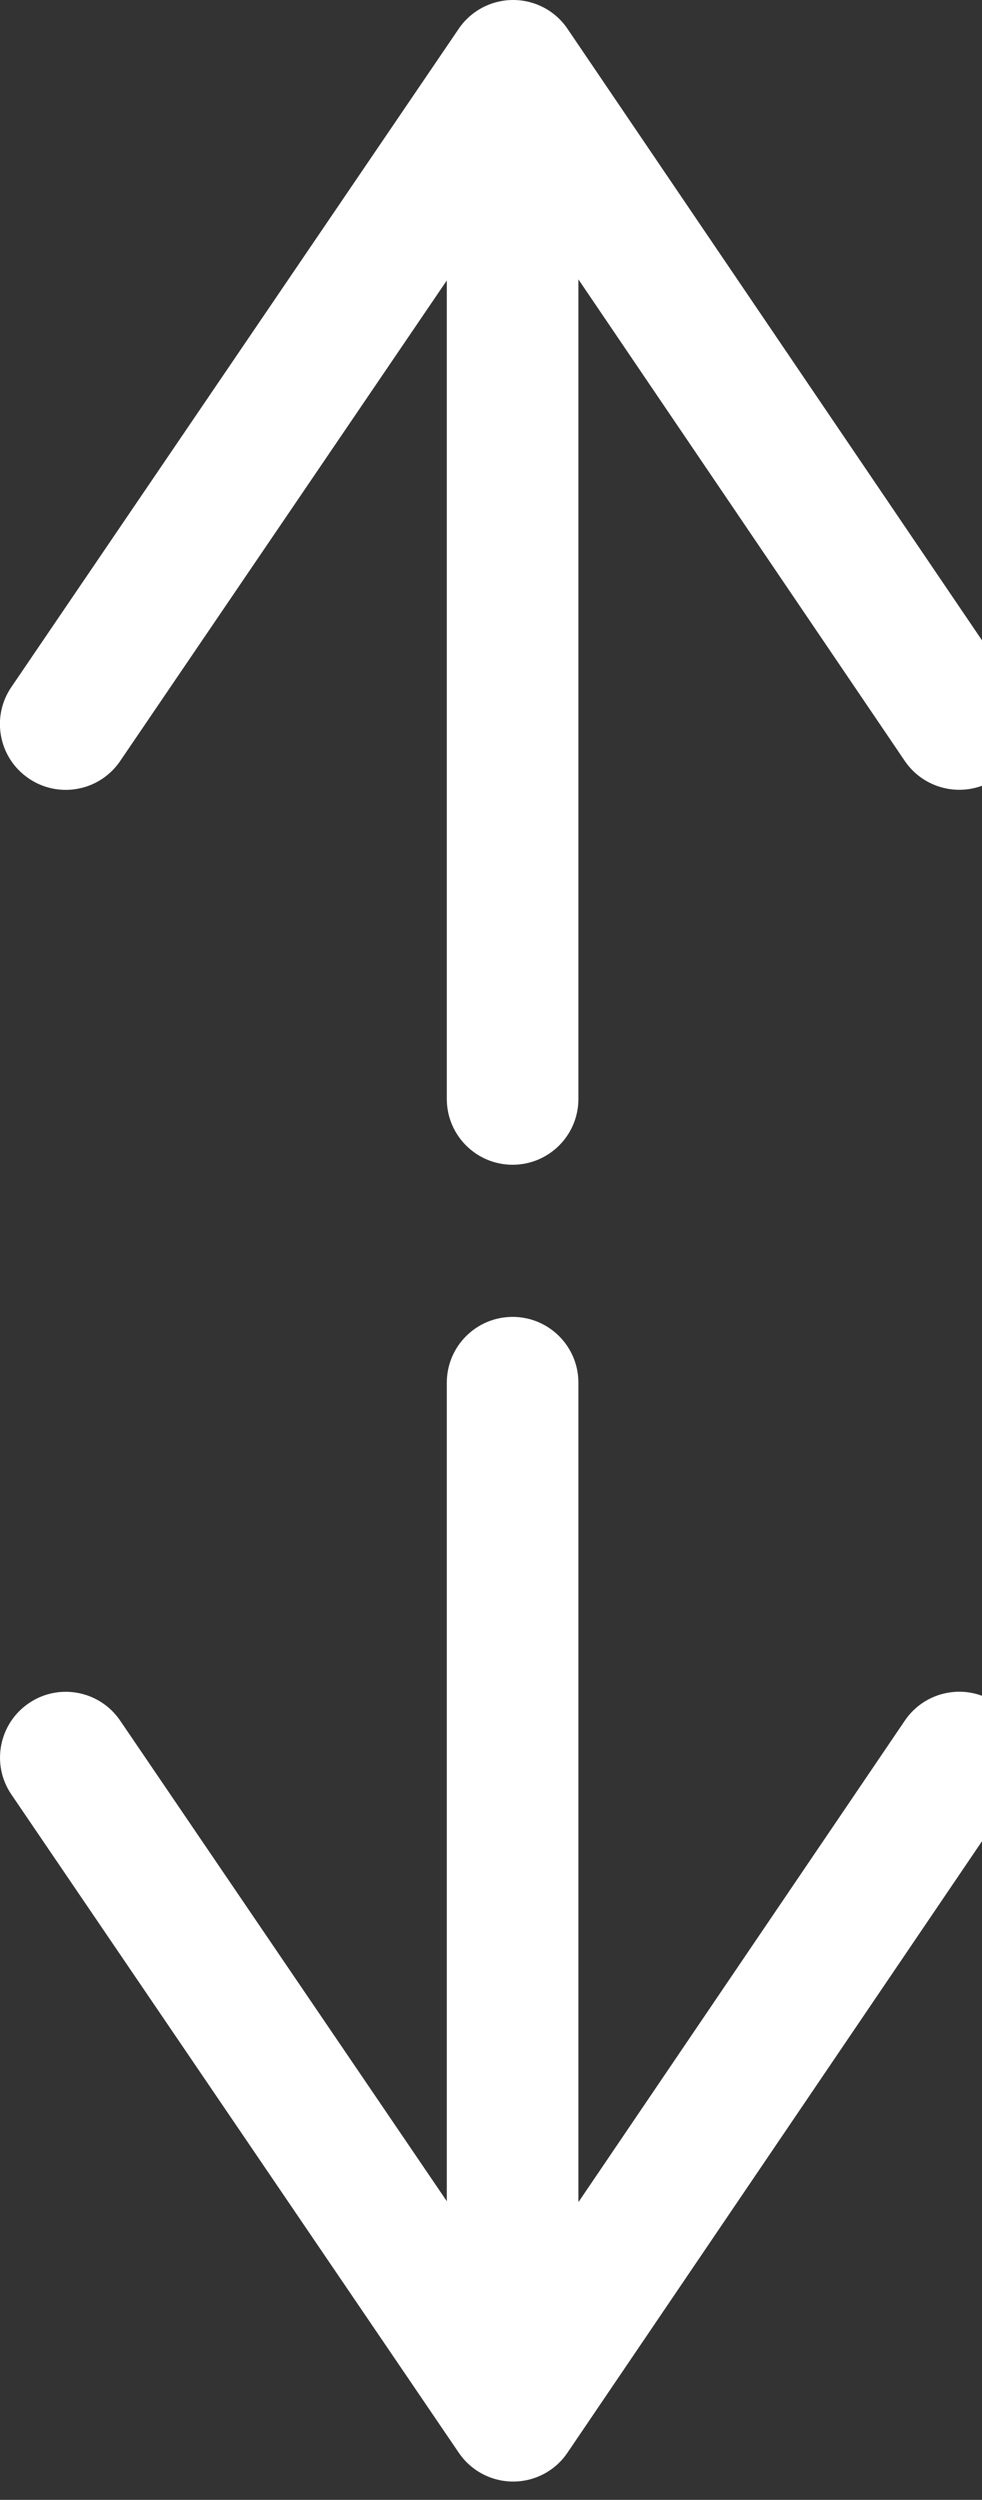 <svg id="feller-1450" xmlns="http://www.w3.org/2000/svg" x="0px" y="0px" width="11px" height="28px" xml:space="preserve"><rect width="100%" height="100%" fill="#333333" stroke="none"/><path d="M10.135,19.273l-3.656,5.393v-9.179c0-0.407-0.33-0.737-0.737-0.737s-0.737,0.33-0.737,0.737v9.168l-3.659-5.383  c-0.229-0.337-0.688-0.424-1.023-0.195c-0.337,0.229-0.424,0.688-0.195,1.023l5.011,7.372c0.137,0.202,0.365,0.323,0.609,0.323h0  c0.244,0,0.473-0.121,0.609-0.324l4.998-7.372c0.229-0.337,0.14-0.795-0.197-1.023C10.822,18.846,10.362,18.936,10.135,19.273z M0.736,8.847c0.236,0,0.467-0.113,0.61-0.323l3.659-5.383v9.168c0,0.407,0.33,0.737,0.737,0.737s0.737-0.33,0.737-0.737  v-9.18l3.656,5.394c0.228,0.336,0.688,0.425,1.023,0.196c0.337-0.228,0.426-0.687,0.197-1.023L6.357,0.323  C6.221,0.121,5.992,0,5.748,0h0C5.503,0,5.275,0.121,5.138,0.323L0.127,7.696c-0.229,0.336-0.142,0.795,0.195,1.023  C0.449,8.806,0.594,8.847,0.736,8.847z" style="fill: rgb(255, 255, 255)"></path></svg>